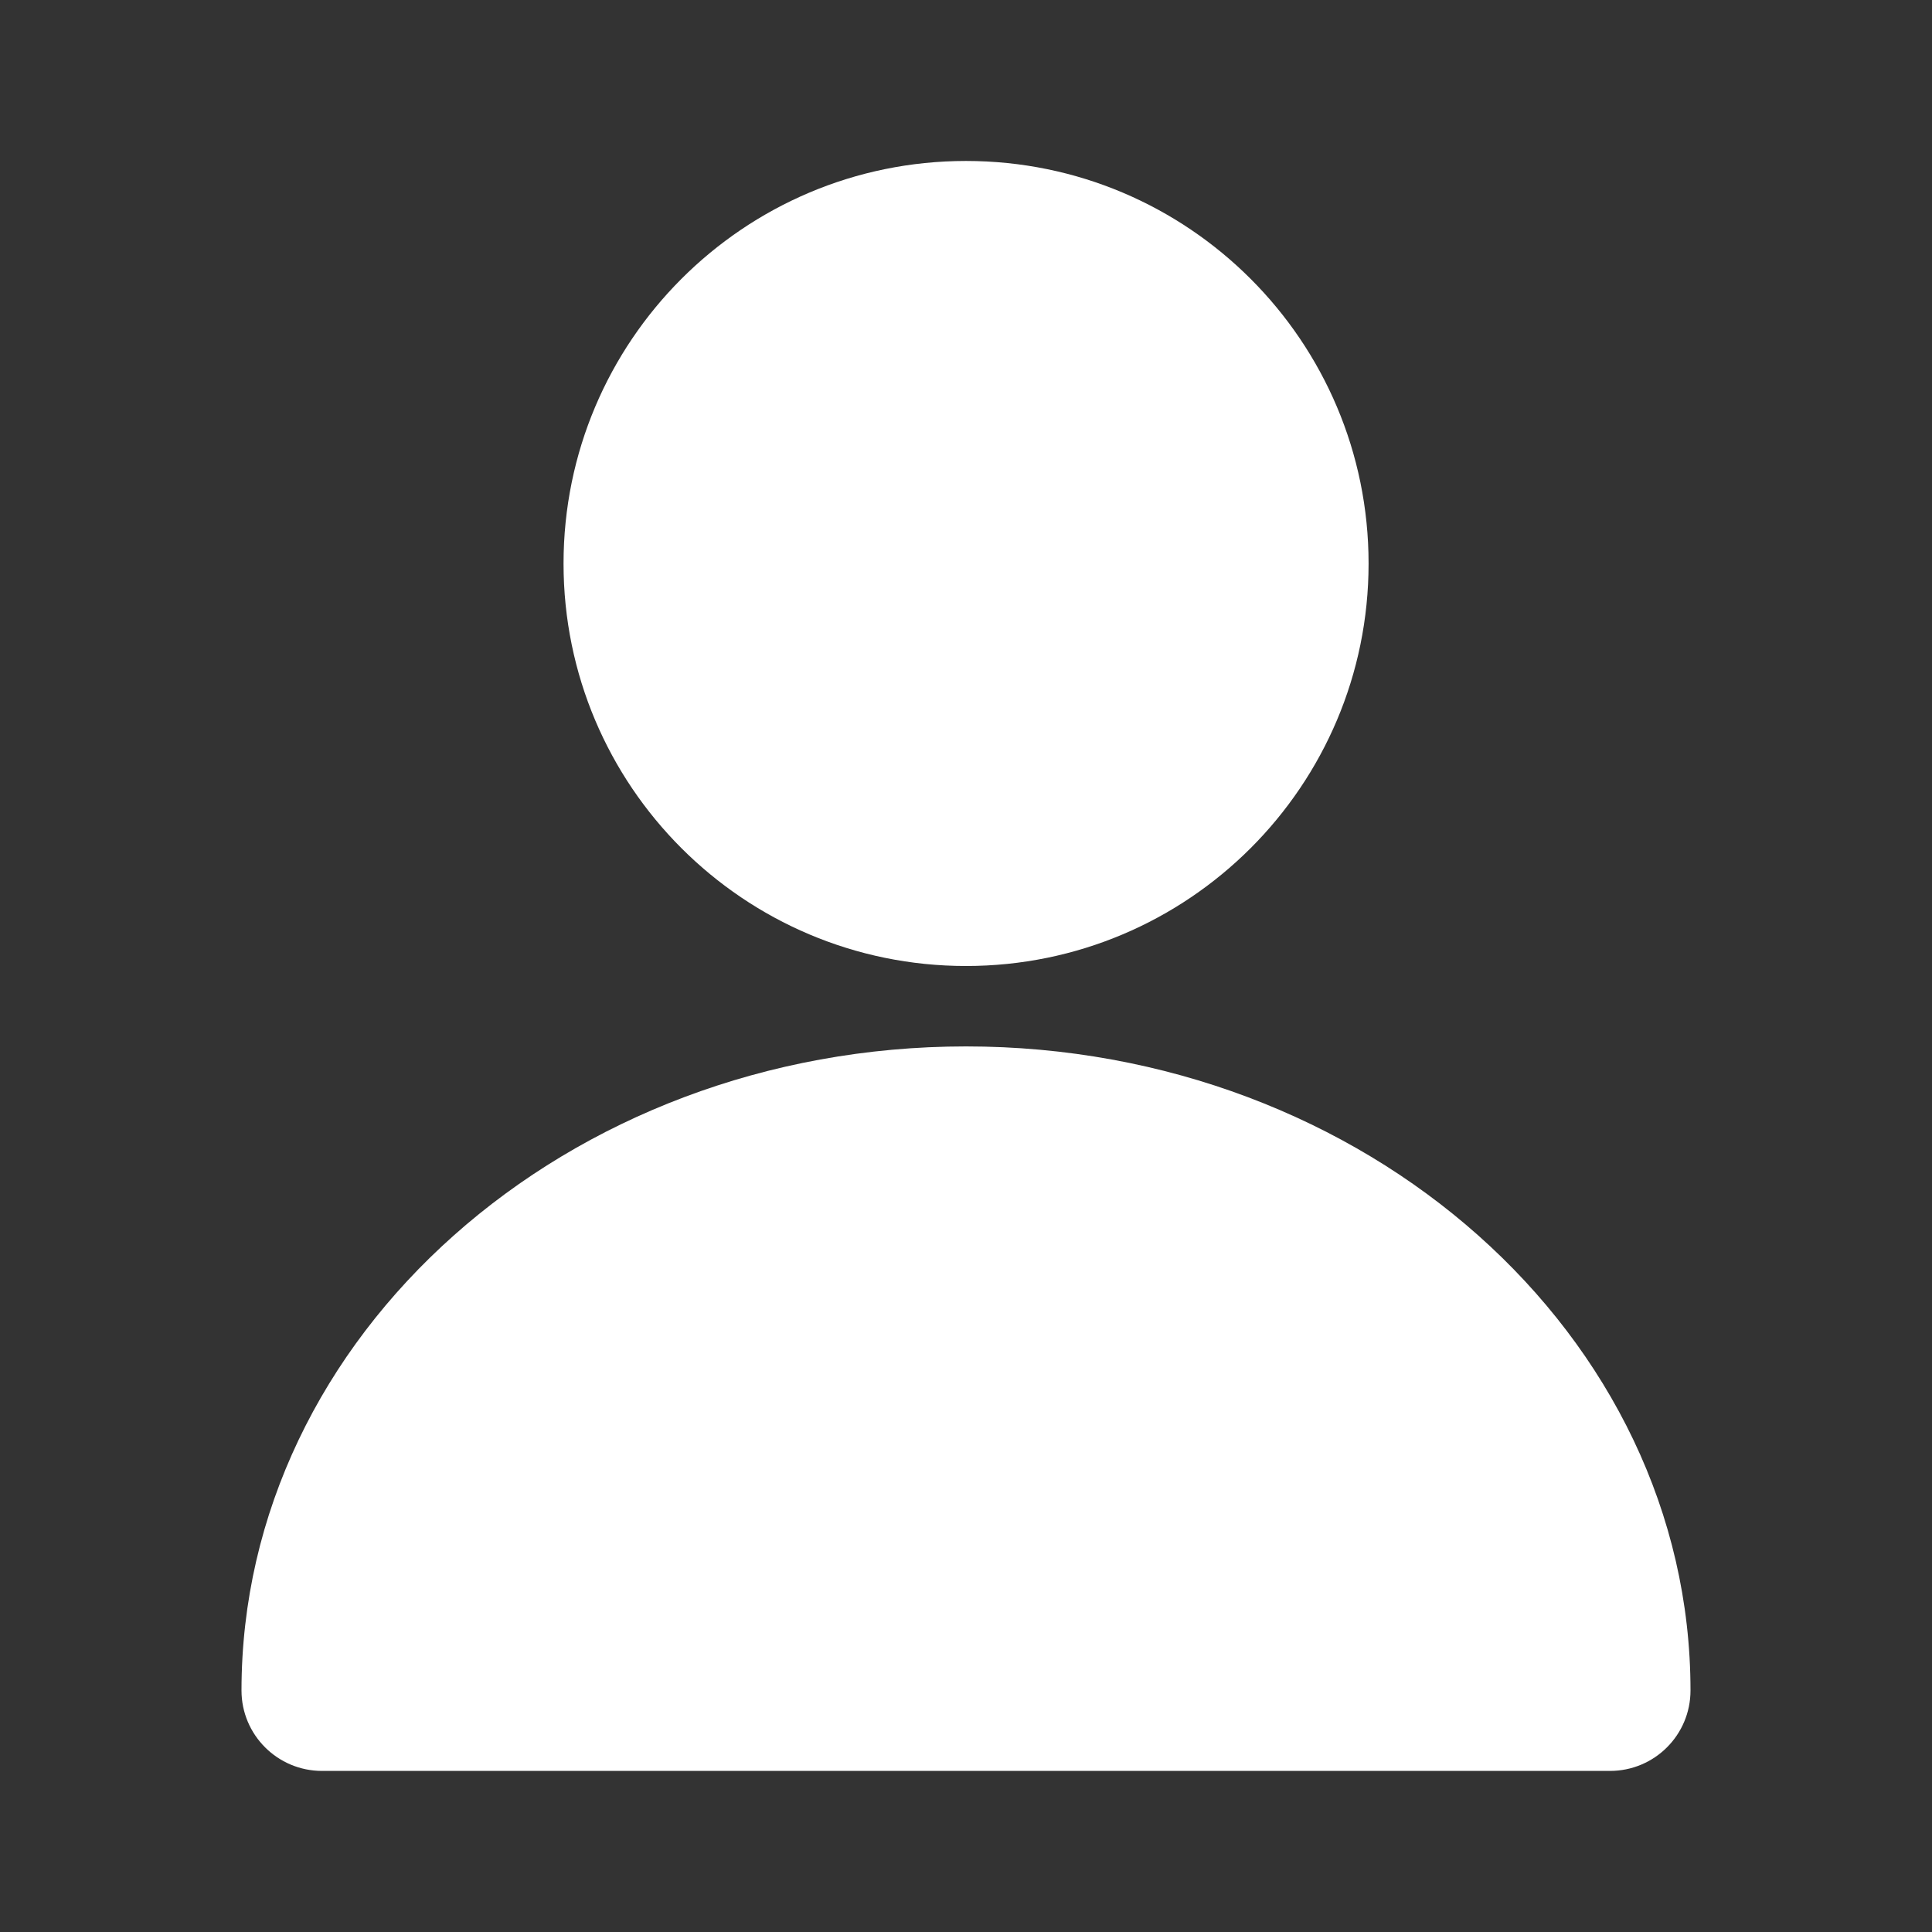 <svg width="16" height="16" viewBox="0 0 16 16" fill="none" xmlns="http://www.w3.org/2000/svg">
<rect x="0" y="0" width="16" height="16" fill="#333333" stroke="none"/>
<g id="fi_5264565">
<g id="Group">
<path id="Vector" d="M8 8C9.841 8 11.334 6.508 11.334 4.667C11.334 2.826 9.841 1.333 8 1.333C6.159 1.333 4.667 2.826 4.667 4.667C4.667 6.508 6.159 8 8 8Z" fill="white"/>
<path id="Vector_2" d="M8 8.666C4.692 8.666 2 11.059 2 14C2 14.368 2.299 14.666 2.667 14.666H13.333C13.702 14.666 14 14.368 14 14C14 11.059 11.309 8.666 8 8.666Z" fill="white"/>
</g>
</g>
</svg>
